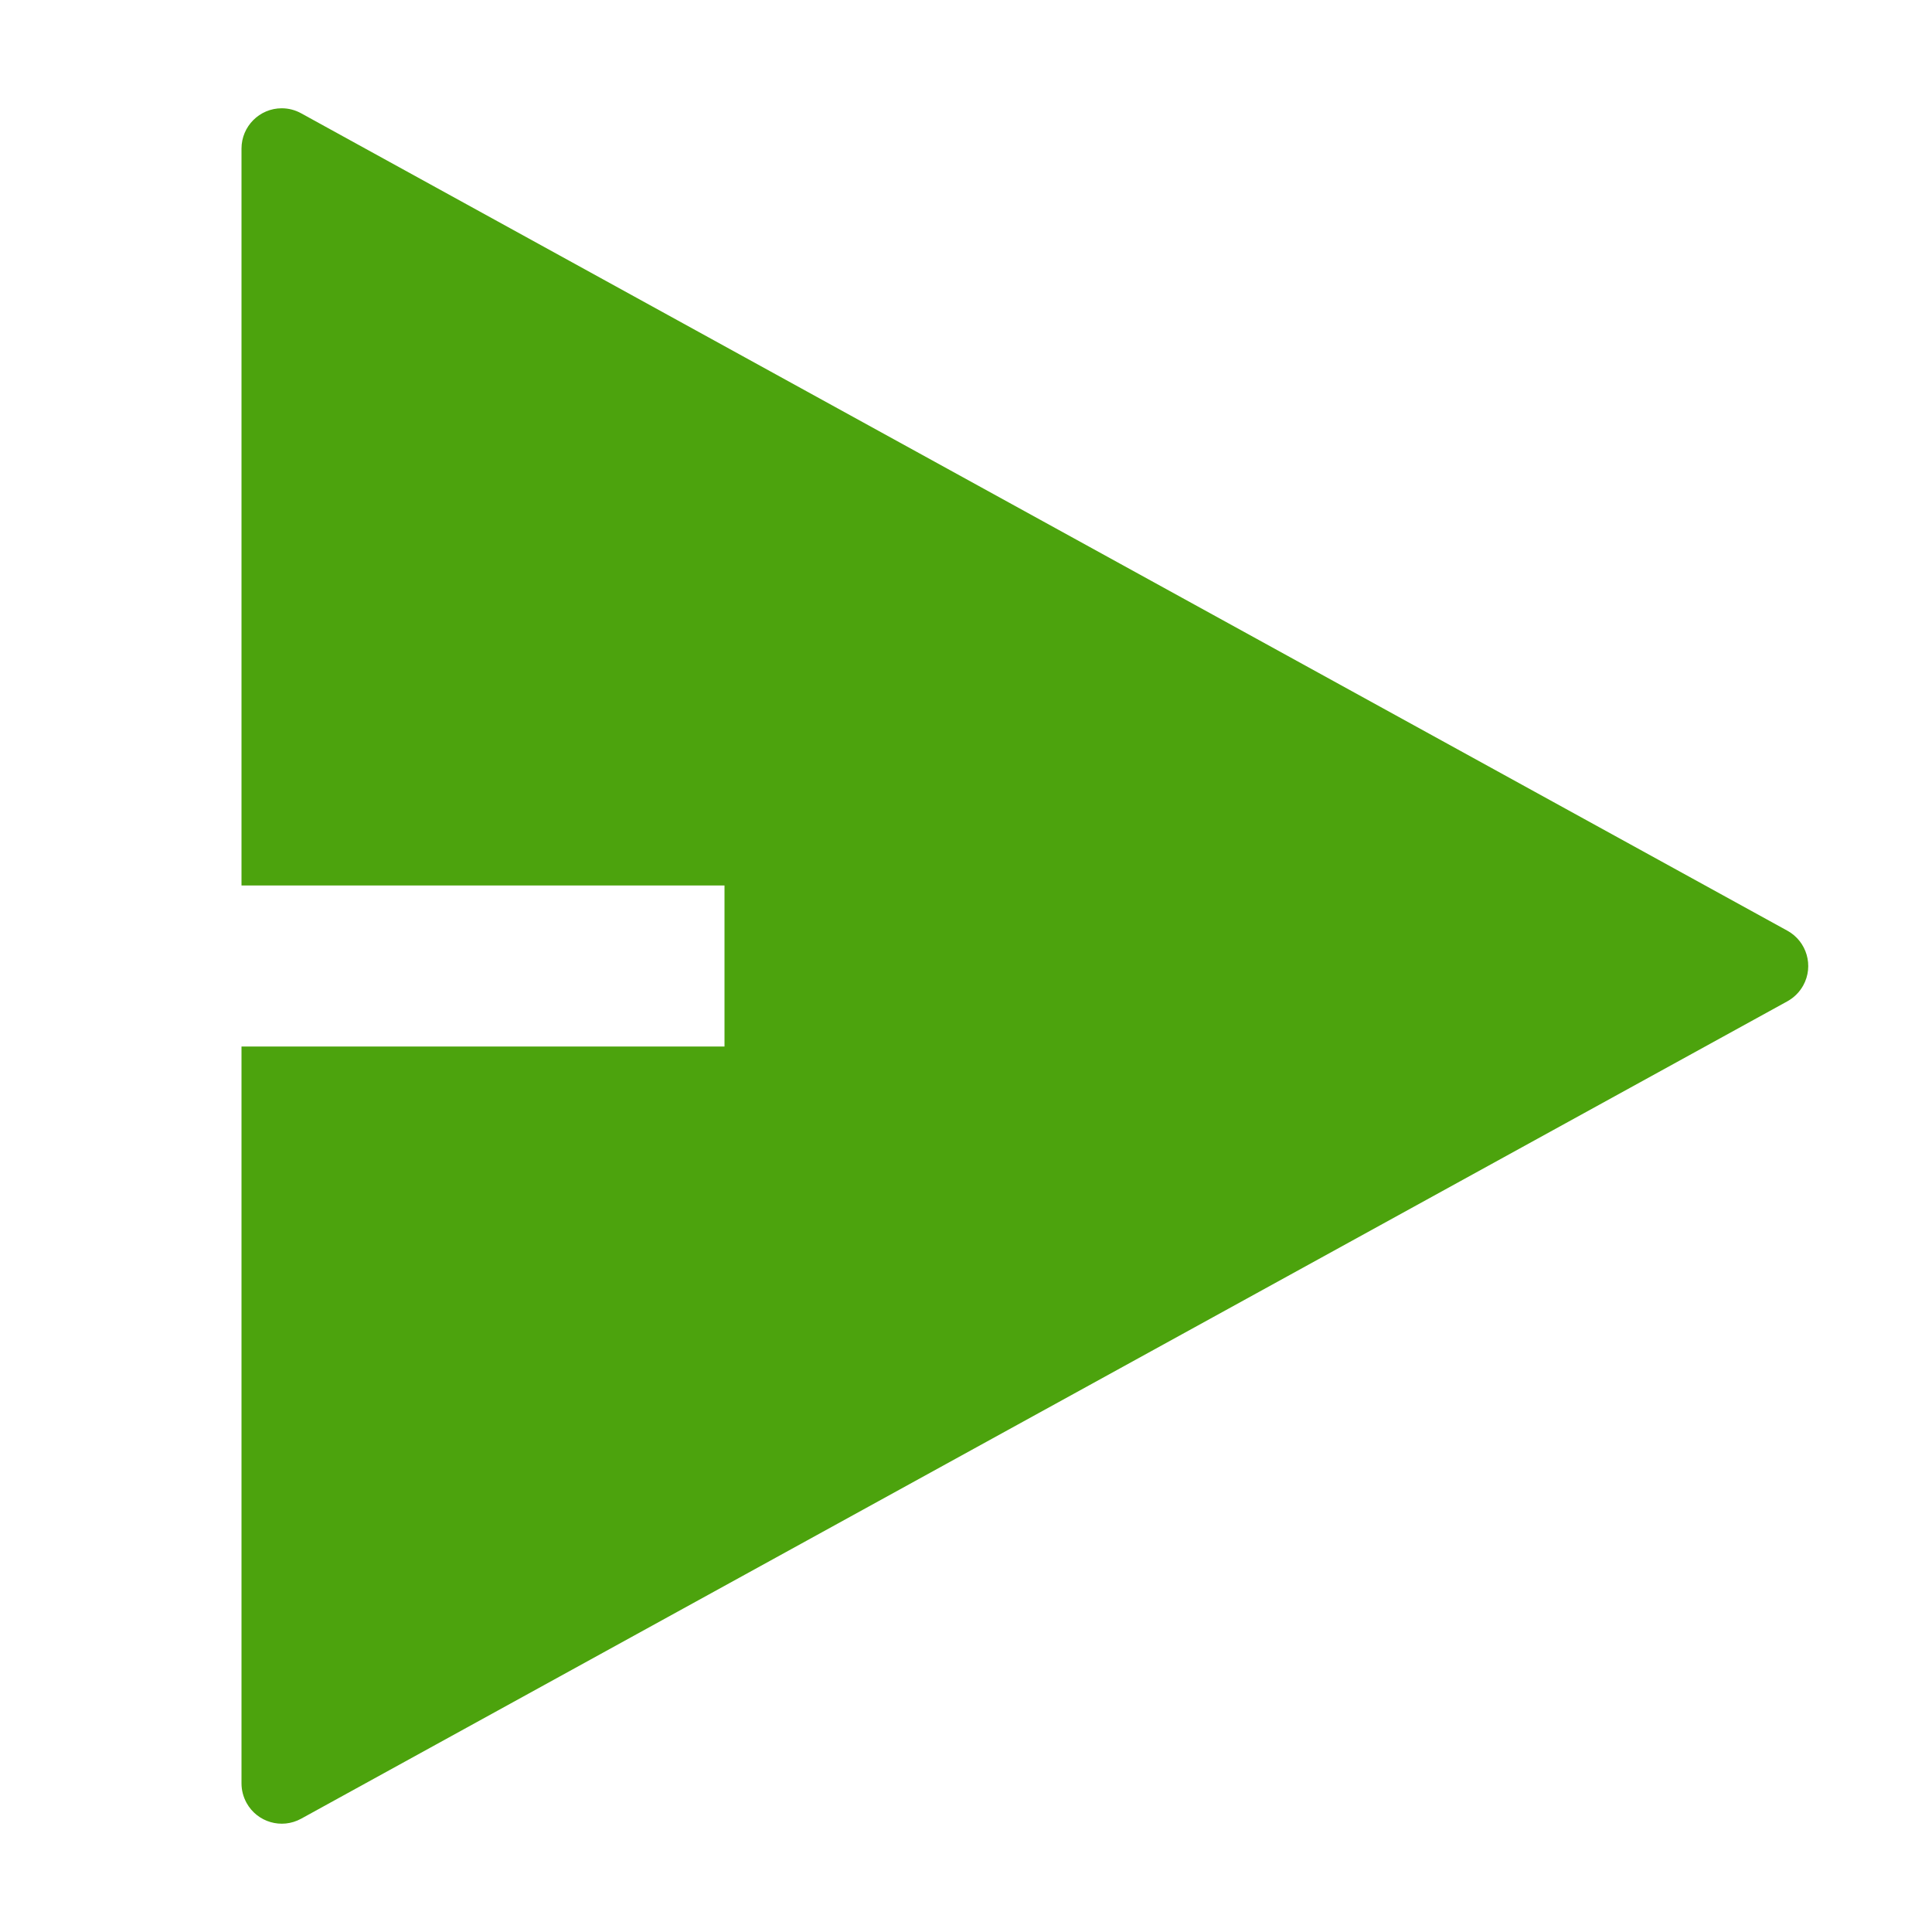 <svg width="22" height="22" viewBox="0 0 22 22" fill="none" xmlns="http://www.w3.org/2000/svg">
<path d="M2.75 11.917H8.25V10.083H2.75V1.692C2.75 1.439 2.955 1.233 3.208 1.233C3.286 1.233 3.362 1.253 3.429 1.29L20.353 10.598C20.575 10.72 20.656 10.999 20.534 11.221C20.492 11.297 20.429 11.36 20.353 11.402L3.429 20.71C3.207 20.832 2.929 20.751 2.807 20.529C2.77 20.461 2.75 20.385 2.75 20.308V11.917Z" fill="#4CA30D"/>
</svg>
